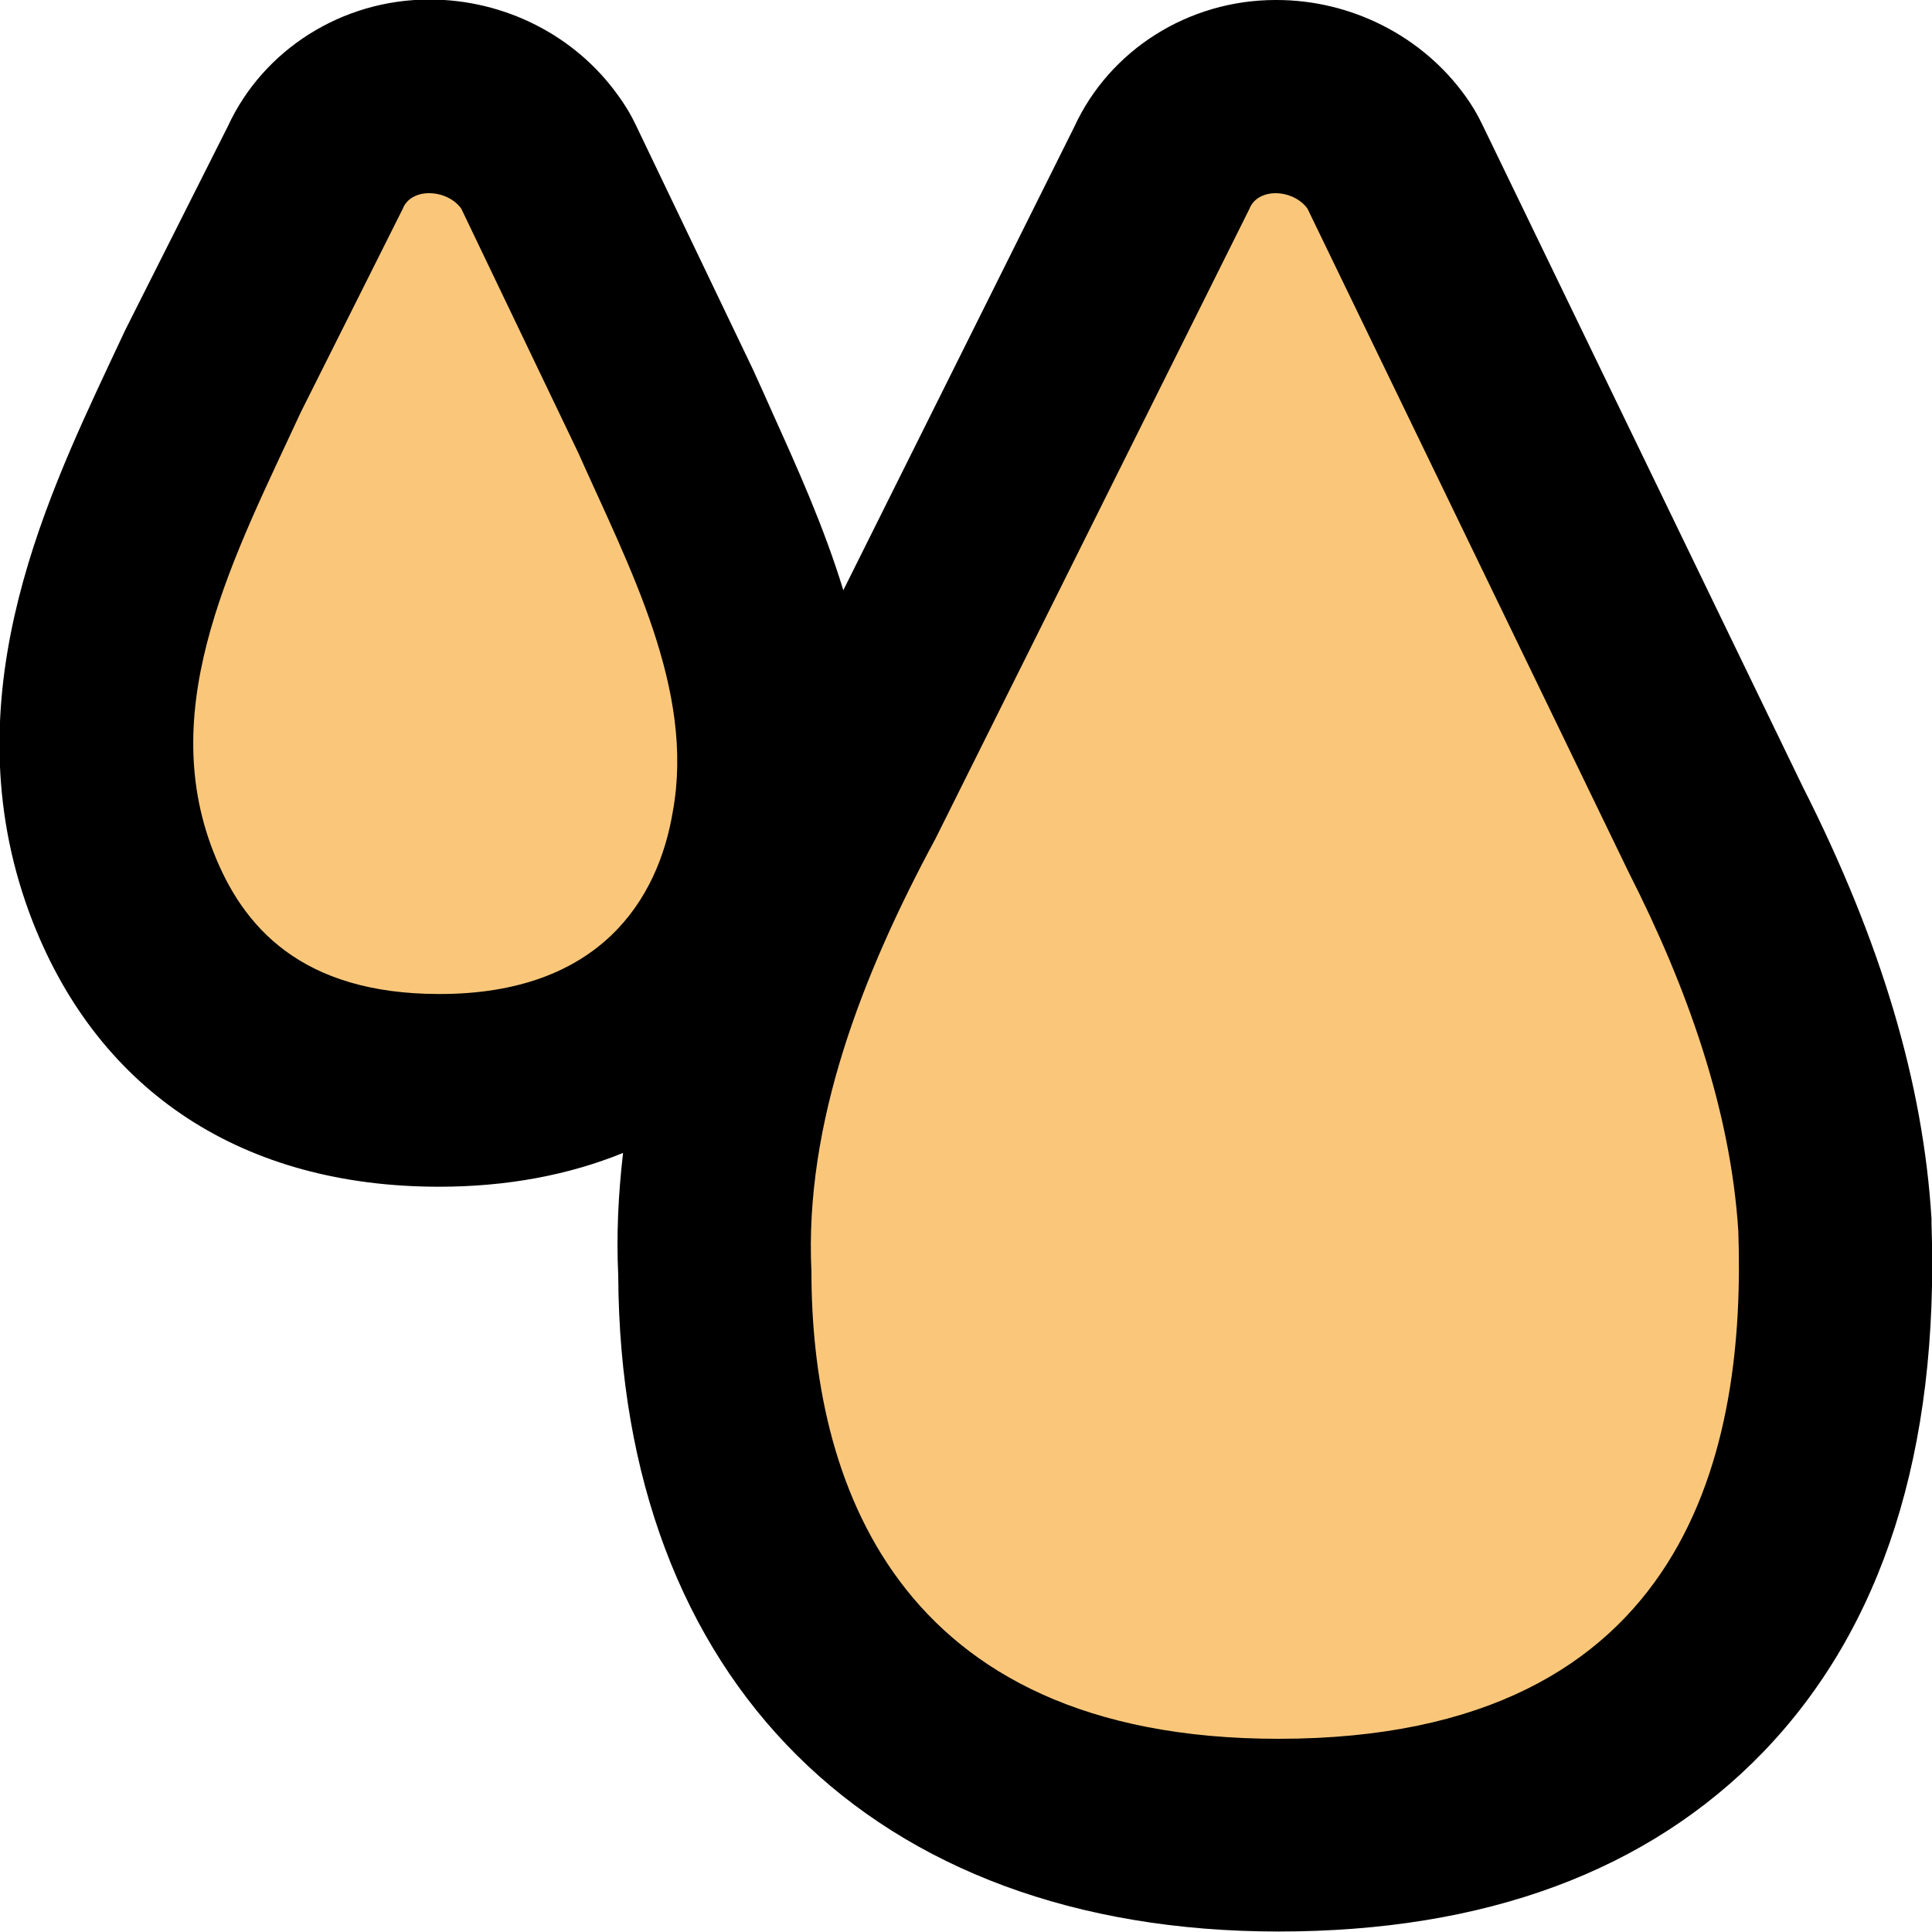 <?xml version="1.0" encoding="UTF-8"?>
<svg id="Layer_1" data-name="Layer 1" xmlns="http://www.w3.org/2000/svg" viewBox="0 0 40 40">
  <defs>
    <style>
      .cls-1 {
        fill: #fac77a;
      }
    </style>
  </defs>
  <path class="cls-1" d="m26.47,38c-7.31,0-11.67-4.36-11.67-11.67-.15-2.91.75-6.09,2.81-9.92l6.43-12.91c.4-.91,1.31-1.49,2.37-1.49.91,0,1.77.43,2.29,1.15.07.09.13.19.18.3l6.65,13.74c1.5,2.96,2.31,5.64,2.46,8.18.15,4.18-.84,7.38-2.93,9.54-1.98,2.05-4.87,3.1-8.59,3.1Zm-17.37-15.42c-3.2,0-5.46-1.46-6.54-4.21-1.43-3.65.15-7.03,1.55-10.01l.31-.67,2.11-4.2c.4-.91,1.31-1.49,2.36-1.49.91,0,1.77.43,2.29,1.15.07.1.13.2.18.3l2.42,5.05.39.87c1.05,2.31,2.24,4.93,1.73,7.77-.56,3.39-3.11,5.43-6.8,5.43Z"/>
  <path d="m26.41,4c.24,0,.51.11.66.32l6.65,13.74c1.21,2.38,2.11,4.91,2.27,7.43.15,4.35-.91,10.51-9.52,10.51-8.01,0-9.67-5.47-9.67-9.67-.15-3.08,1.06-6.17,2.57-8.97l6.5-13.04c.08-.21.3-.32.54-.32m-17.52,0c.24,0,.51.11.66.32l2.42,5.05c1.06,2.38,2.42,4.91,1.96,7.43-.3,1.82-1.51,3.78-4.83,3.78-2.87,0-4.08-1.4-4.68-2.94-1.21-3.08.45-6.17,1.81-9.11l2.11-4.21c.08-.21.3-.32.54-.32M26.41,0c-1.81,0-3.44,1.04-4.17,2.63l-4.78,9.59c-.41-1.34-.97-2.57-1.47-3.68-.12-.27-.24-.54-.36-.8-.02-.04-.03-.07-.05-.11l-2.42-5.05c-.1-.21-.22-.41-.36-.6-.89-1.25-2.36-1.99-3.91-1.99-1.81,0-3.44,1.04-4.17,2.62l-2.07,4.11s-.04.08-.06.12l-.31.66c-1.41,3.01-3.34,7.14-1.6,11.59,1.39,3.54,4.37,5.48,8.41,5.48,1.4,0,2.68-.24,3.81-.7-.1.86-.14,1.71-.1,2.54.04,8.38,5.27,13.58,13.67,13.58,4.28,0,7.65-1.25,10.03-3.71,2.48-2.57,3.65-6.25,3.49-10.94,0-.03,0-.07,0-.1-.17-2.81-1.04-5.74-2.67-8.96l-6.63-13.7c-.1-.21-.22-.41-.35-.59-.89-1.24-2.36-1.99-3.91-1.99h0Z"/>
</svg>